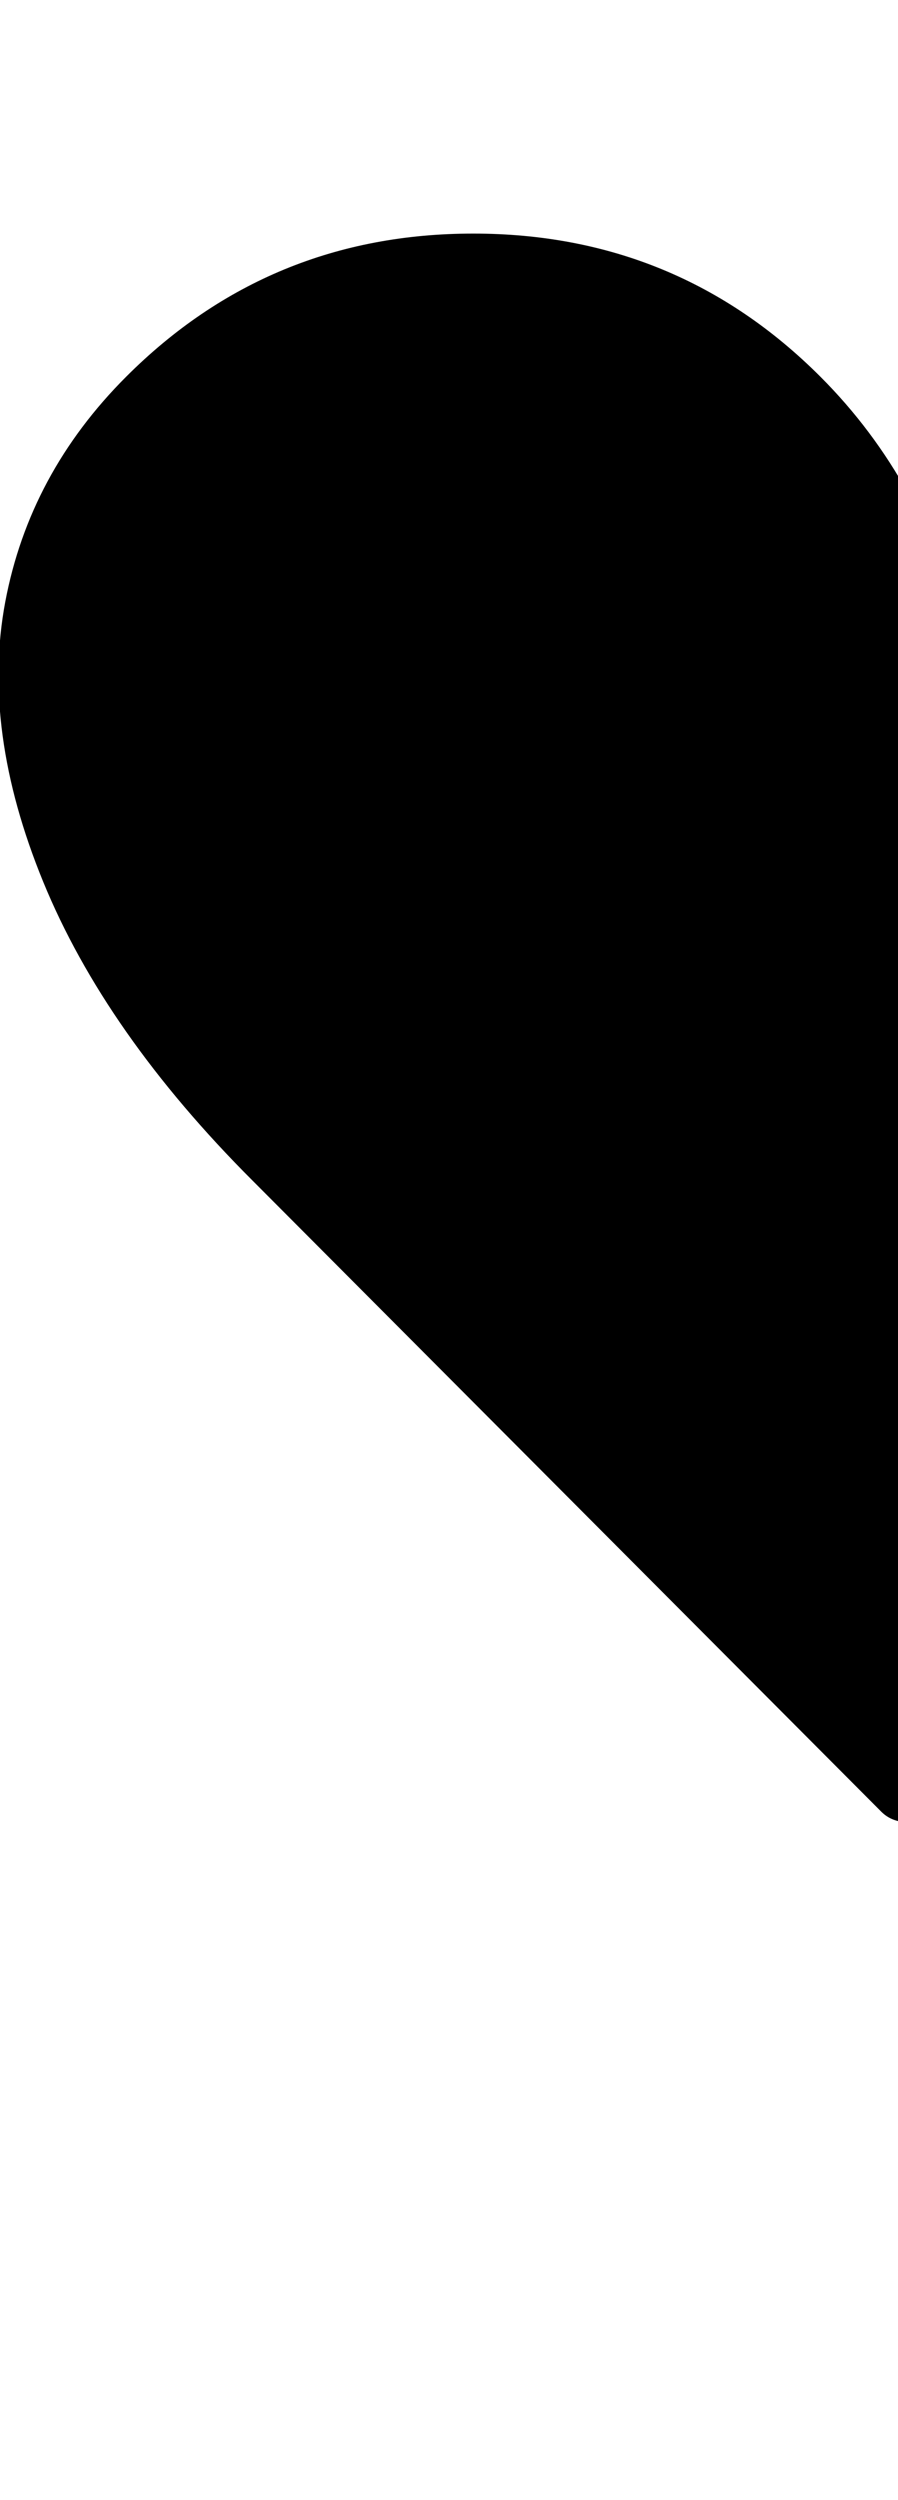 <?xml version="1.0" encoding="utf-8"?>
<!-- Generated by IcoMoon.io -->
<!DOCTYPE svg PUBLIC "-//W3C//DTD SVG 1.1//EN" "http://www.w3.org/Graphics/SVG/1.1/DTD/svg11.dtd">
<svg version="1.1" xmlns="http://www.w3.org/2000/svg" xmlns:xlink="http://www.w3.org/1999/xlink" width="23" height="64" viewBox="0 0 23 64">
	<path d="M23.273 46.653q-0.431 0-0.7-0.269l-16.108-16.162q-3.771-3.771-5.36-7.65t-0.97-7.165 3.098-5.764q3.663-3.663 8.889-3.663t8.889 3.663q1.347 1.347 2.263 3.017v33.993z" />
</svg>
